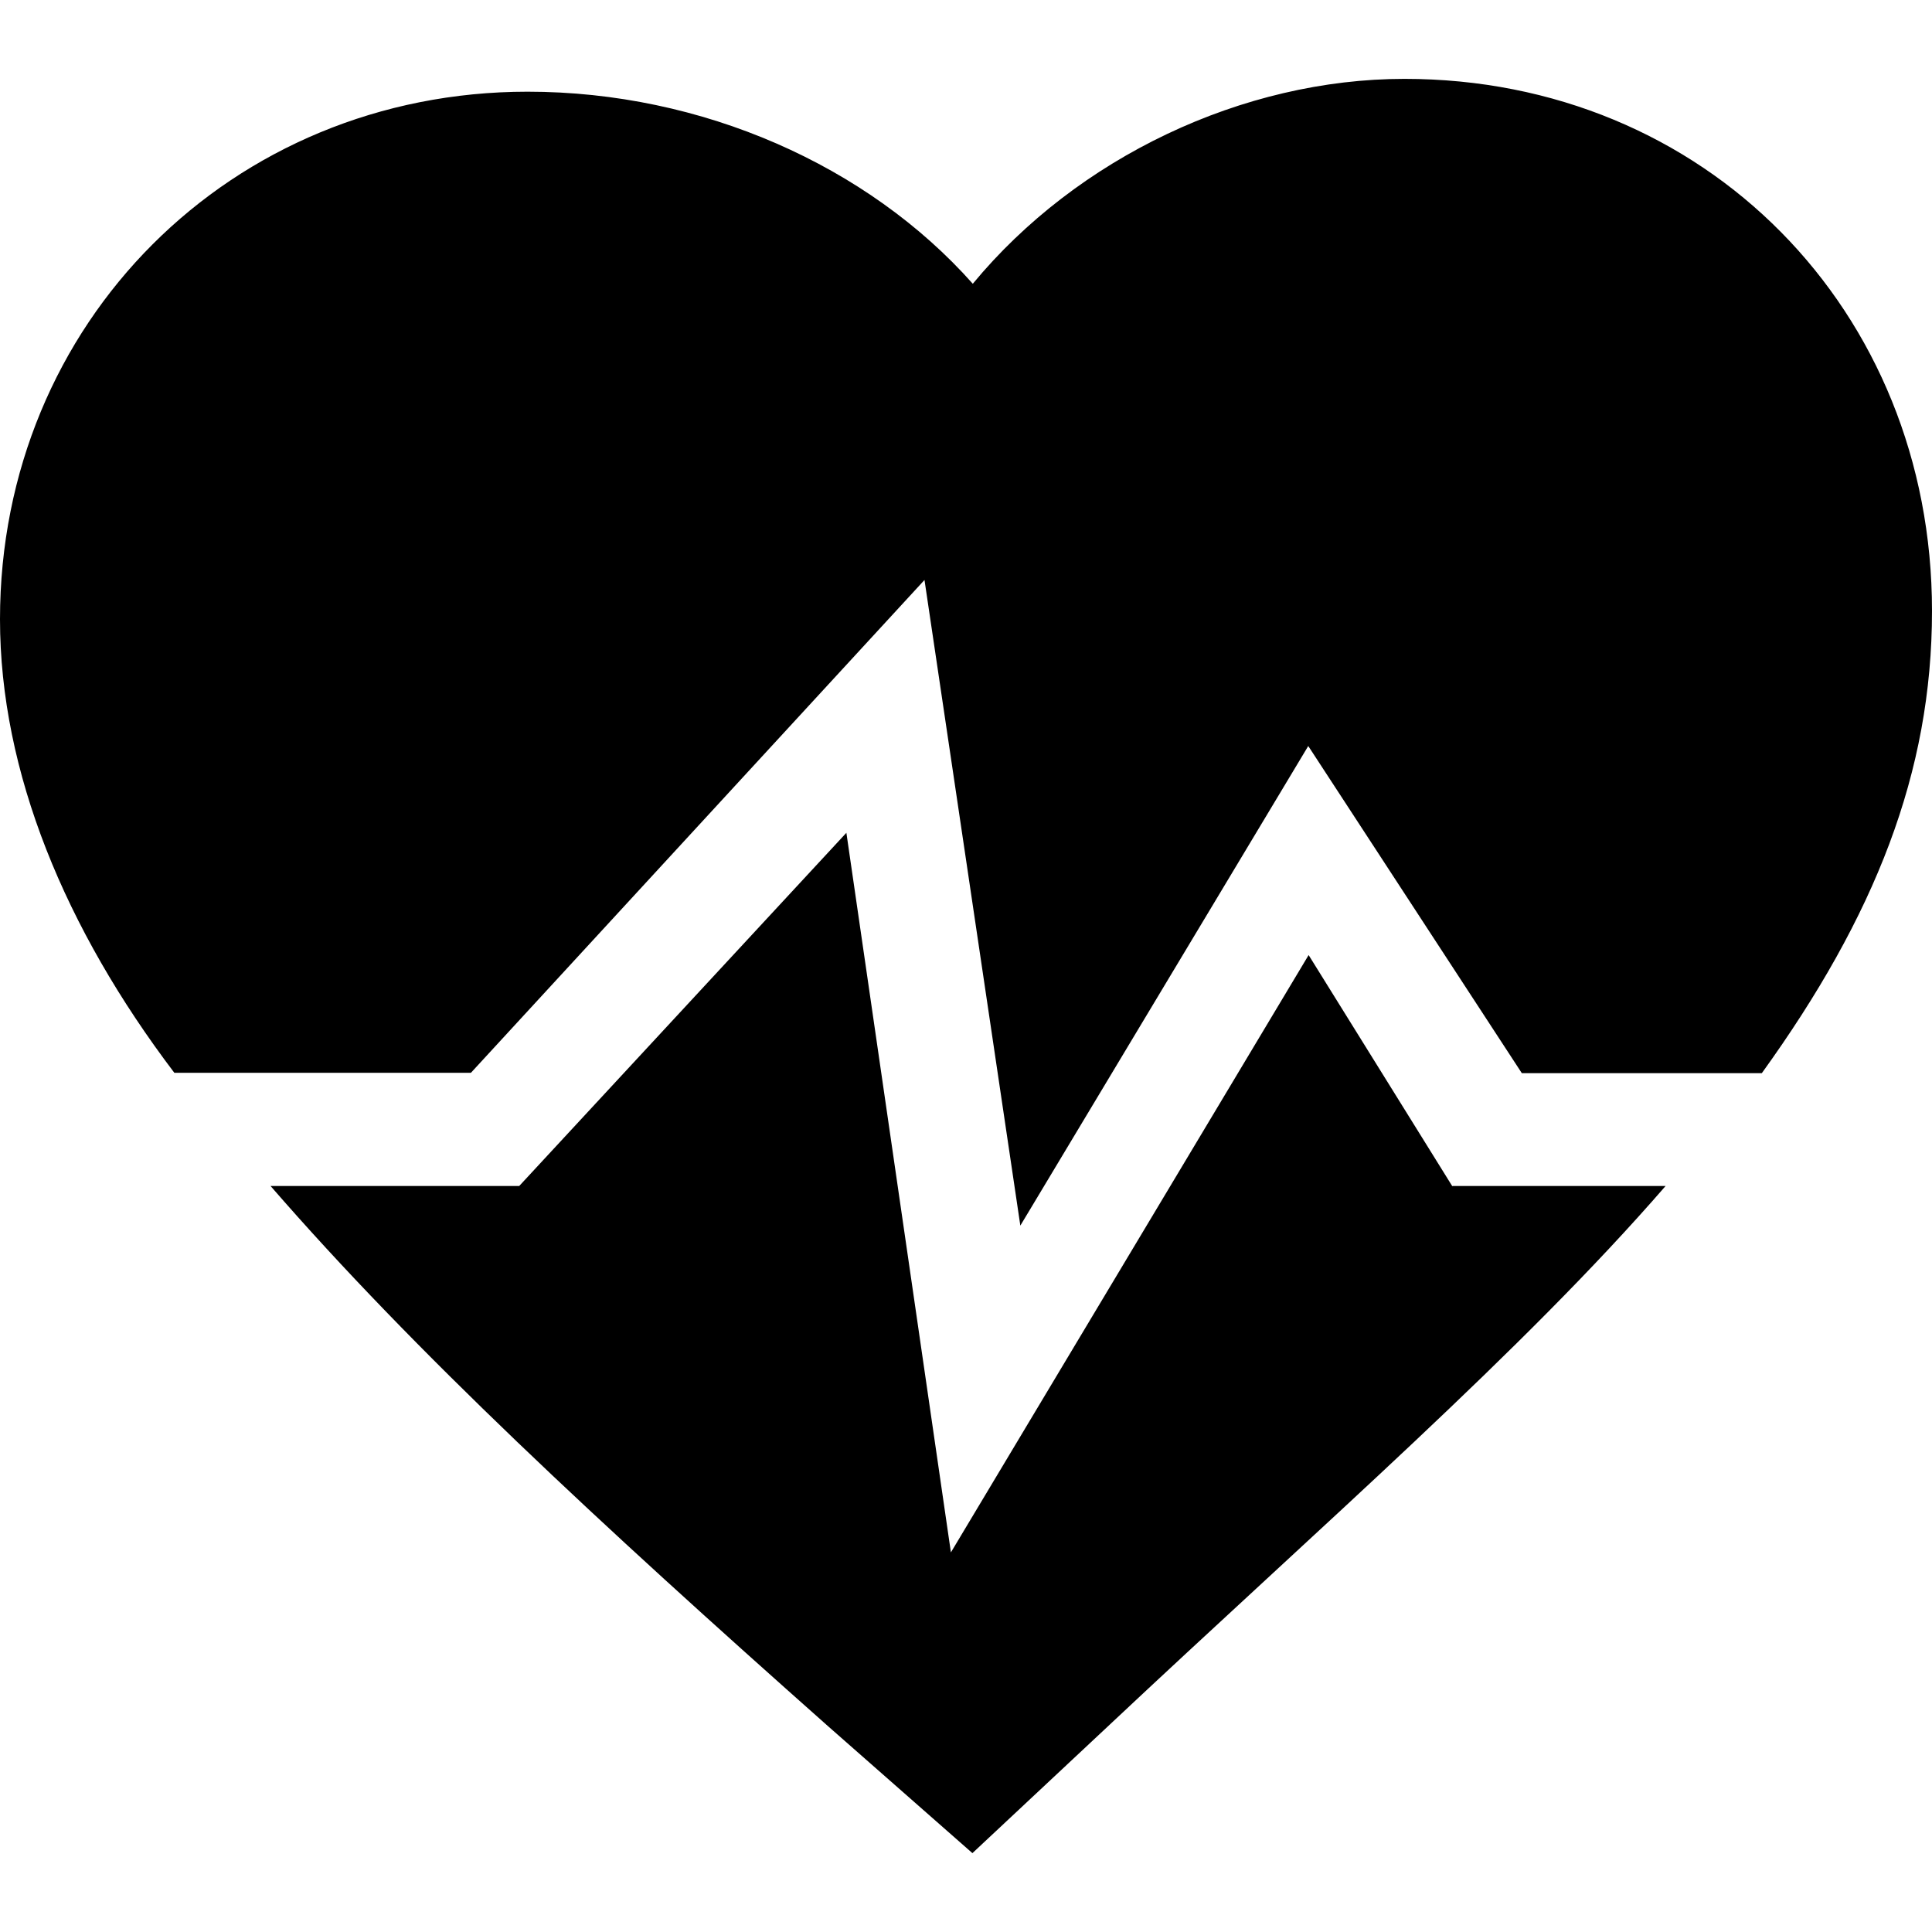 <?xml version="1.0" encoding="utf-8"?>
<!-- Generator: Adobe Illustrator 23.0.1, SVG Export Plug-In . SVG Version: 6.00 Build 0)  -->
<svg version="1.1" id="Layer_1" xmlns="http://www.w3.org/2000/svg" xmlns:xlink="http://www.w3.org/1999/xlink" x="0px" y="0px"
	 viewBox="0 0 512 512" style="enable-background:new 0 0 512 512;" xml:space="preserve">
<path d="M124.8,284.3L245,153.7l25.4,171.1l76.3-127.1l56.6,86.7h63.6c30-41.6,45.1-79.7,45.1-122.5c0-79.7-60.1-141-139.8-141
	c-42.8,0-86.7,20.8-114.4,54.3C230,43.9,186.1,24.3,139.8,24.3C61.3,24.3,0,85.5,0,164.1c0,40.5,17.3,82.1,46.2,120.2H124.8z
	 M384.9,314.4l-38.1-61.3L252,411.4l-27.7-190.7l-86.7,93.6H71.7c38.1,43.9,86.7,89,147.9,143.3l38.1,33.5l35.8-33.5
	c57.8-54.3,109.8-99.4,147.9-143.3H384.9z"/>
</svg>
